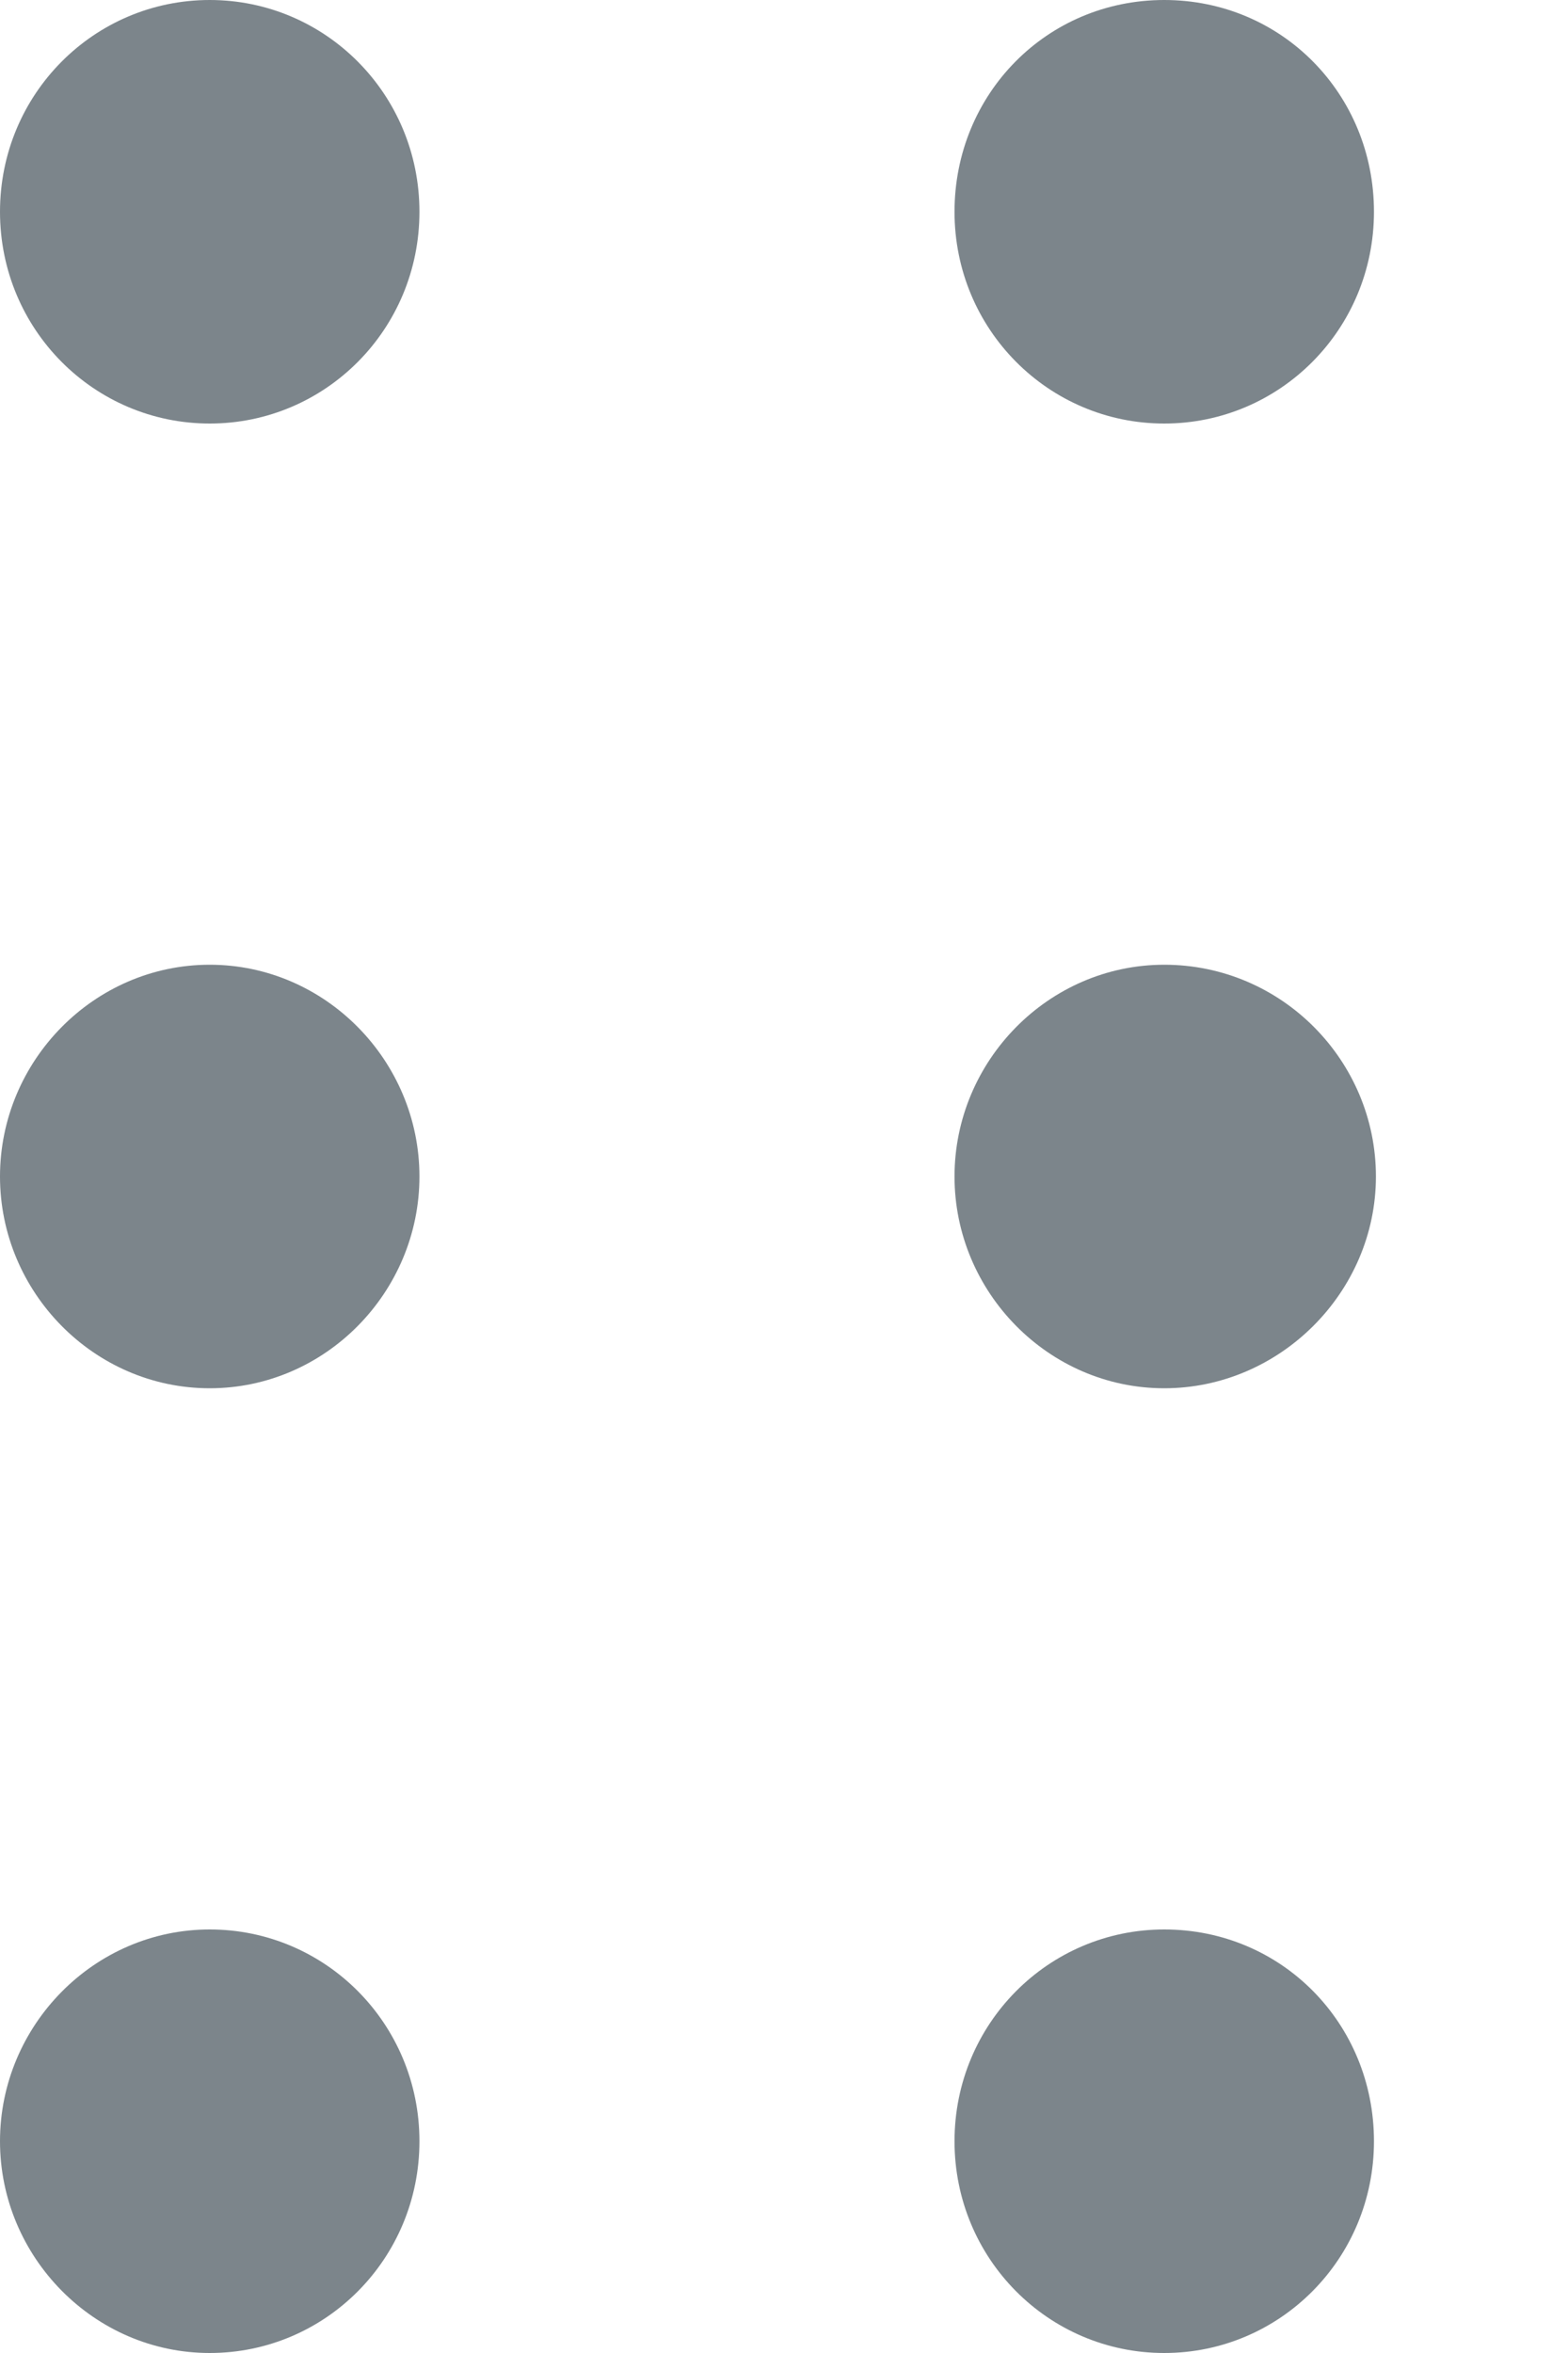 <svg width="8" height="12" viewBox="0 0 8 12" fill="none" xmlns="http://www.w3.org/2000/svg">
<path d="M2.14 6C2.14 6.59 1.66 7.08 1.07 7.08C0.48 7.08 0 6.59 0 6C0 5.41 0.48 4.92 1.07 4.92C1.66 4.92 2.14 5.41 2.14 6ZM1.07 0C0.48 0 0 0.48 0 1.08C0 1.68 0.48 2.16 1.07 2.16C1.66 2.16 2.14 1.68 2.14 1.08C2.14 0.48 1.66 0 1.07 0ZM1.07 9.84C0.48 9.84 0 10.33 0 10.92C0 11.51 0.48 12 1.07 12C1.66 12 2.14 11.52 2.14 10.92C2.14 10.32 1.66 9.84 1.07 9.84ZM5.94 4.92C5.35 4.92 4.87 5.41 4.87 6C4.87 6.59 5.35 7.08 5.94 7.08C6.53 7.08 7.02 6.59 7.02 6C7.02 5.41 6.54 4.92 5.94 4.92ZM5.94 2.16C6.53 2.16 7.01 1.68 7.01 1.08C7.01 0.48 6.54 0 5.94 0C5.34 0 4.87 0.48 4.87 1.08C4.87 1.68 5.35 2.16 5.94 2.16ZM5.94 9.84C5.35 9.84 4.87 10.32 4.87 10.92C4.87 11.52 5.35 12 5.94 12C6.53 12 7.01 11.52 7.01 10.92C7.01 10.32 6.54 9.84 5.94 9.84Z" fill="#7C858B"/>
</svg>

